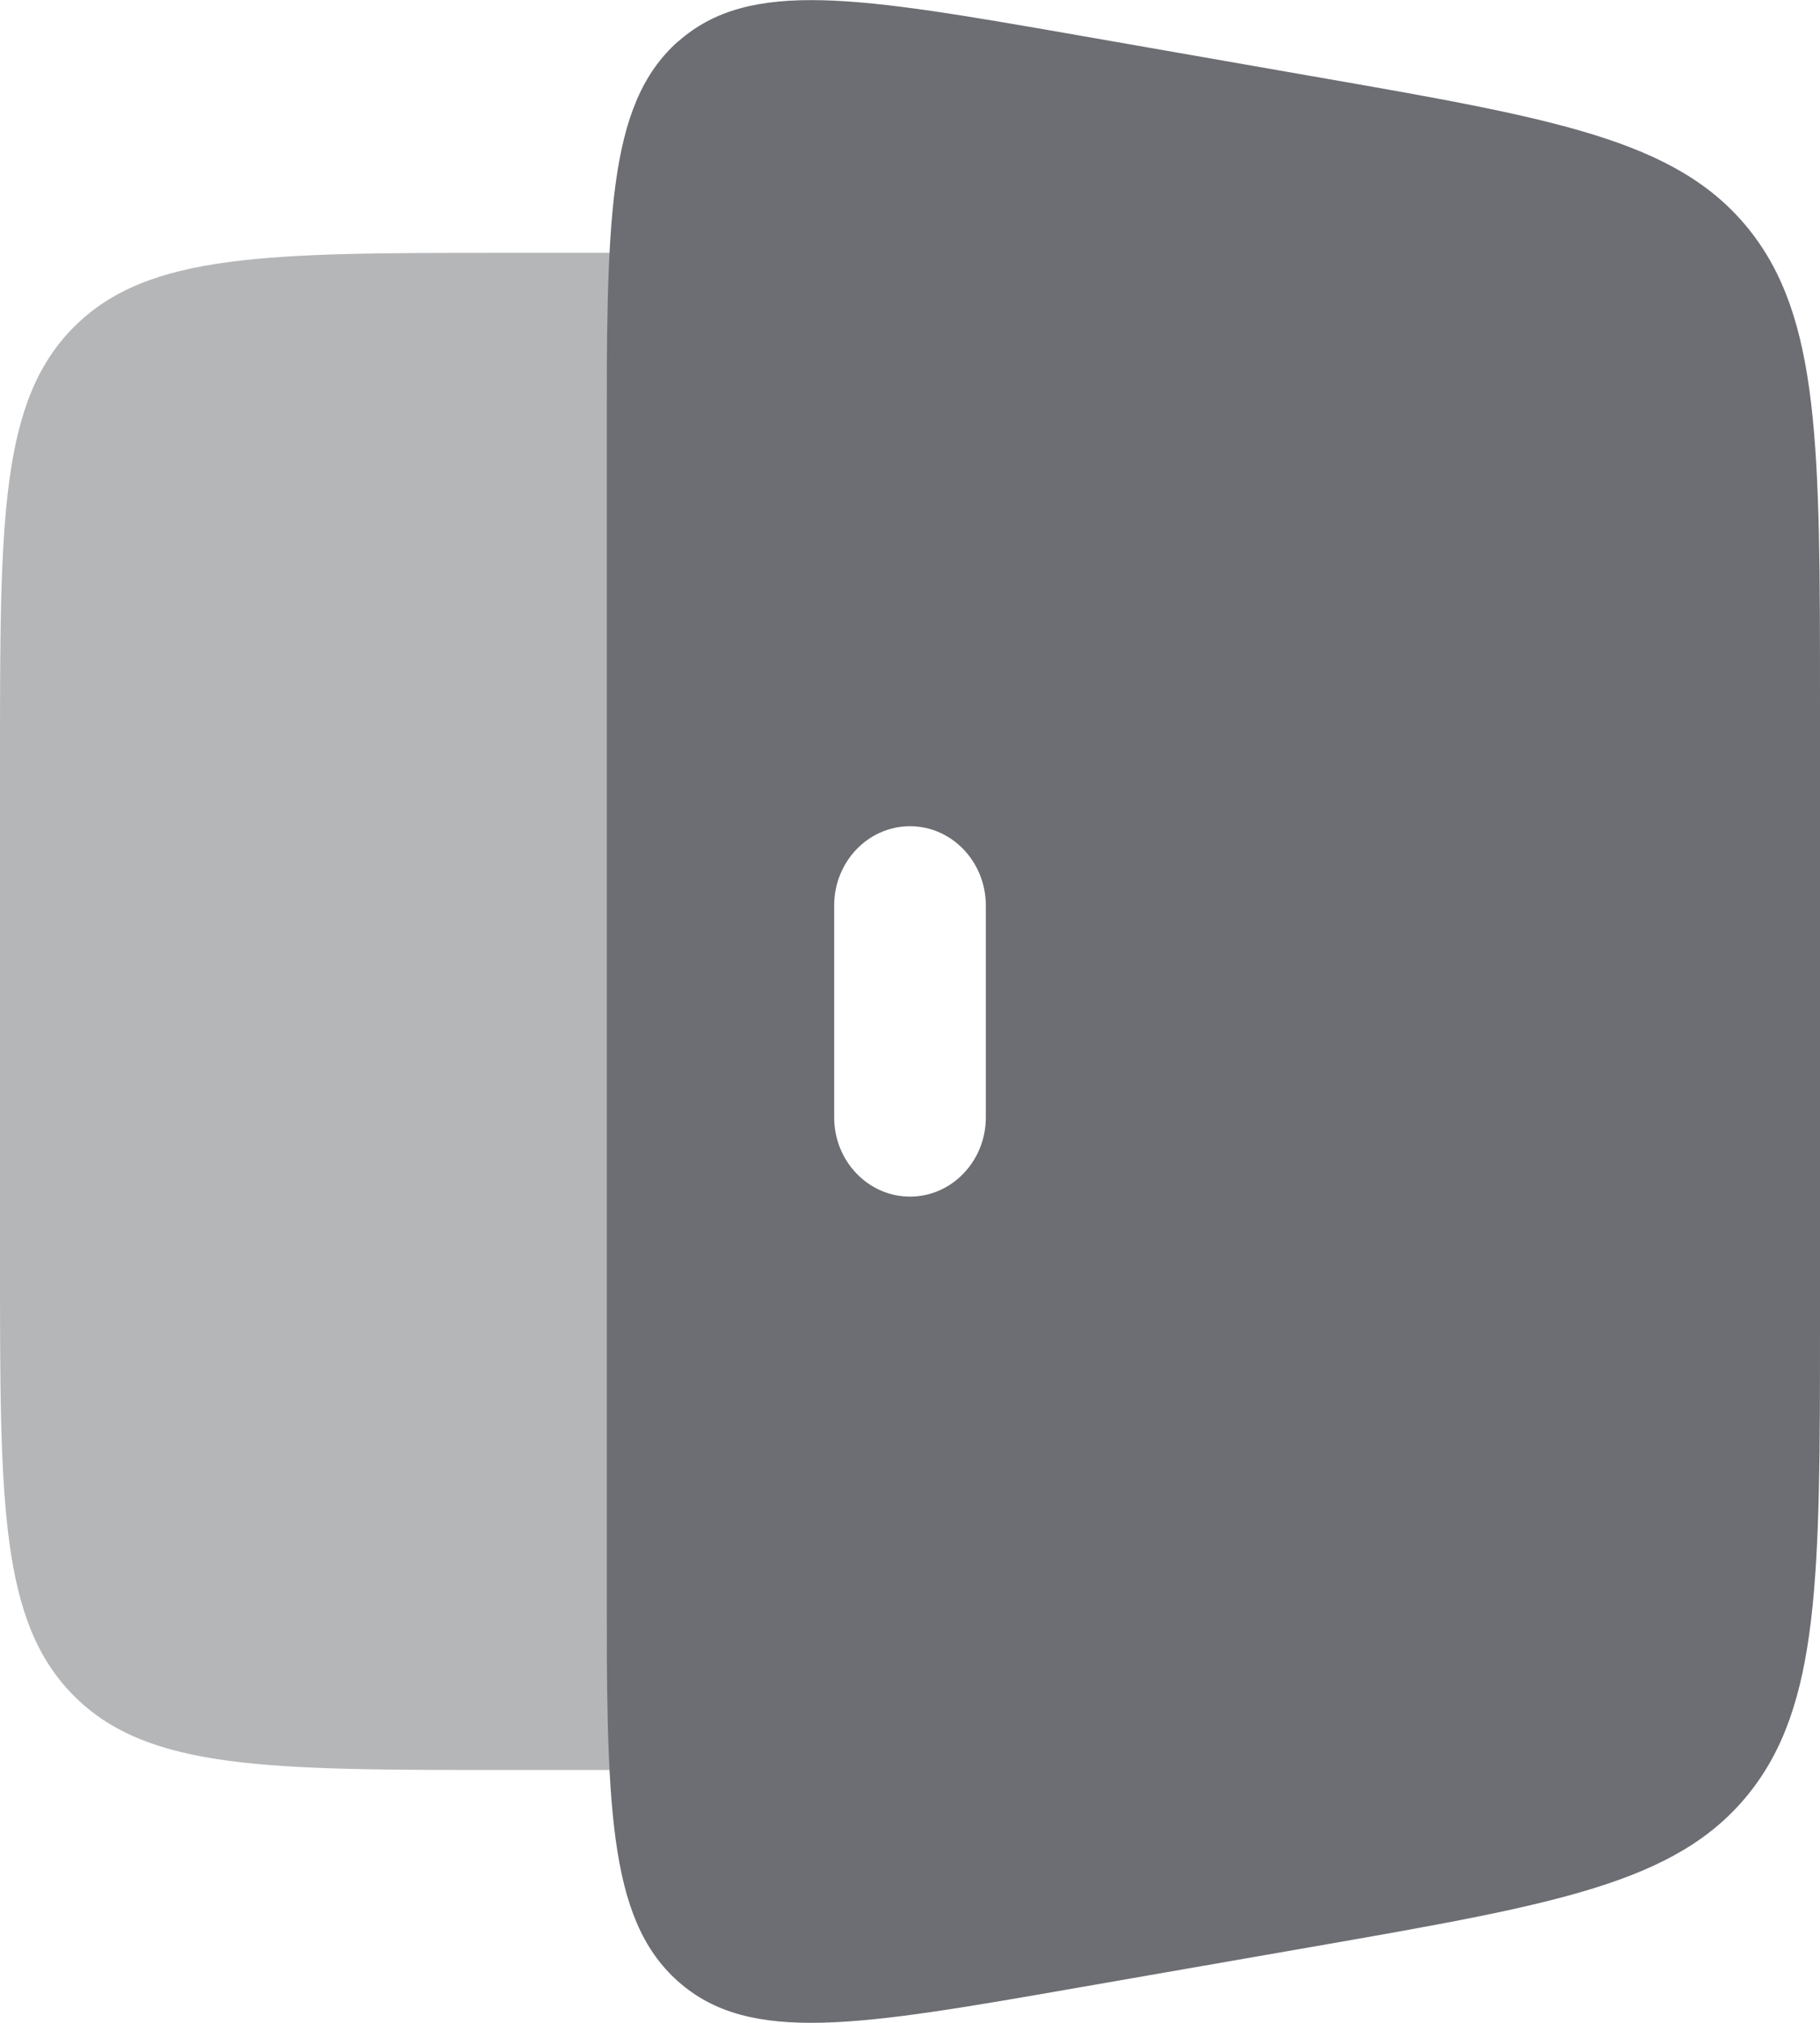 <svg width="18" height="20" viewBox="0 0 18 20" fill="none" xmlns="http://www.w3.org/2000/svg">
<g id="Group">
<path id="Vector" opacity="0.5" d="M6.052 2.5C6 3.078 6 3.804 6 4.722V15.278C6 16.196 6 16.922 6.052 17.5H5C2.643 17.5 1.464 17.5 0.732 16.768C1.19209e-07 16.035 0 14.857 0 12.5V7.5C0 5.143 1.19209e-07 3.964 0.732 3.232C1.464 2.5 2.643 2.5 5 2.5H6.052Z" fill="#6D6E73"/>
<path id="Vector_2" fill-rule="evenodd" clip-rule="evenodd" d="M6.707 0.409C6 1.036 6 2.183 6 4.476V15.524C6 17.817 6 18.964 6.707 19.591C7.414 20.218 8.495 20.03 10.657 19.653L12.987 19.247C15.381 18.829 16.578 18.62 17.289 17.742C18 16.863 18 15.593 18 13.052V6.948C18 4.408 18 3.138 17.29 2.259C16.578 1.381 15.38 1.172 12.986 0.755L10.658 0.348C8.496 -0.029 7.415 -0.217 6.708 0.41L6.707 0.409ZM9.75 8.954C9.75 8.52 9.414 8.169 9 8.169C8.586 8.169 8.25 8.52 8.25 8.953V11.047C8.25 11.48 8.586 11.831 9 11.831C9.414 11.831 9.75 11.48 9.75 11.047V8.953V8.954Z" fill="#6D6E73"/>
</g>
</svg>
